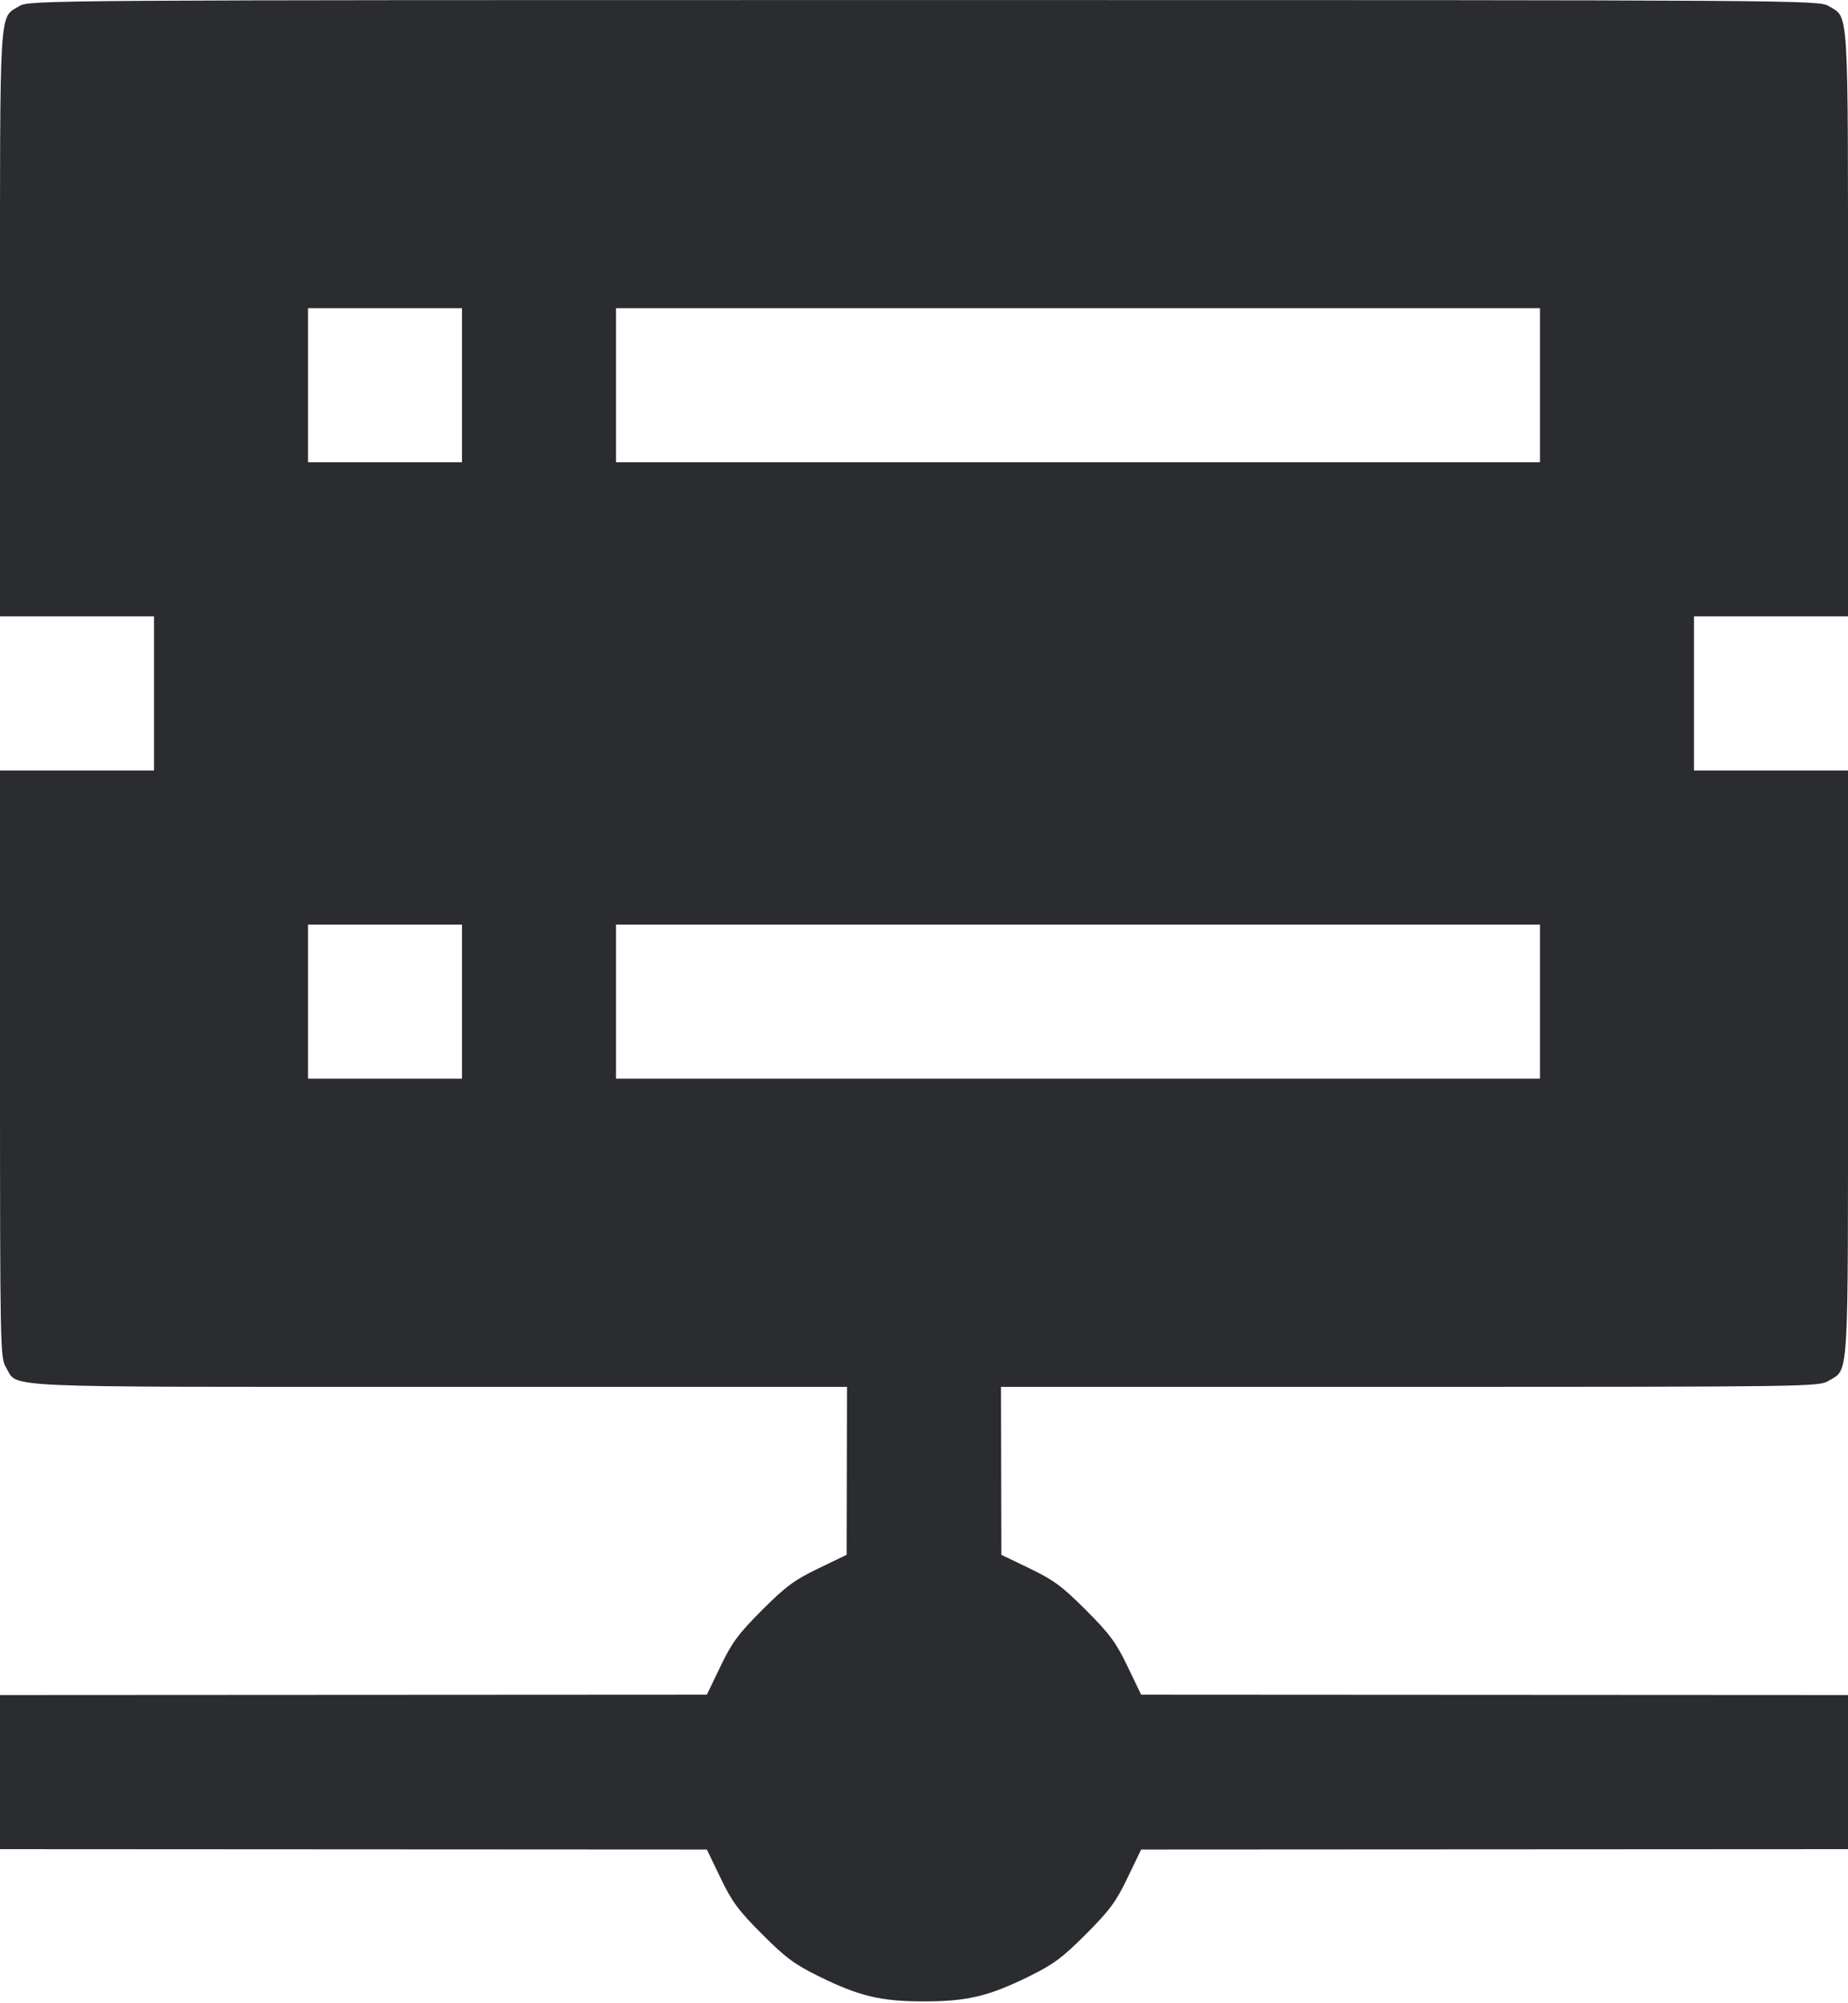 <svg width="48" height="52" viewBox="0 0 48 52" fill="none" xmlns="http://www.w3.org/2000/svg"><path d="M0.504 0.157 C -0.029 0.482,0.000 0.002,0.000 8.396 L 0.000 16.000 2.000 16.000 L 4.000 16.000 4.000 18.000 L 4.000 20.000 2.000 20.000 L 0.000 20.000 0.000 27.620 C 0.001 35.037,0.005 35.247,0.157 35.496 C 0.486 36.036,-0.314 36.000,11.396 36.000 L 22.000 36.000 21.995 38.180 L 21.990 40.360 21.255 40.714 C 20.635 41.012,20.407 41.181,19.794 41.794 C 19.181 42.407,19.012 42.635,18.714 43.255 L 18.360 43.990 9.180 43.995 L 0.000 44.000 0.000 46.000 L 0.000 48.000 9.180 48.005 L 18.360 48.010 18.714 48.745 C 19.012 49.365,19.181 49.594,19.794 50.207 C 20.406 50.820,20.639 50.992,21.280 51.307 C 22.326 51.820,22.882 51.952,24.000 51.952 C 25.118 51.952,25.674 51.820,26.720 51.307 C 27.361 50.992,27.594 50.820,28.206 50.207 C 28.819 49.594,28.988 49.365,29.286 48.745 L 29.640 48.010 38.820 48.005 L 48.000 48.000 48.000 46.000 L 48.000 44.000 38.820 43.995 L 29.640 43.990 29.286 43.255 C 28.988 42.635,28.819 42.407,28.206 41.794 C 27.593 41.181,27.365 41.012,26.745 40.714 L 26.010 40.360 26.005 38.180 L 26.000 36.000 36.620 36.000 C 47.012 35.999,47.245 35.996,47.496 35.843 C 48.029 35.518,48.000 35.998,48.000 27.604 L 48.000 20.000 46.000 20.000 L 44.000 20.000 44.000 18.000 L 44.000 16.000 46.000 16.000 L 48.000 16.000 48.000 8.396 C 48.000 0.002,48.029 0.482,47.496 0.157 C 47.244 0.003,46.909 0.001,24.000 0.001 C 1.091 0.001,0.756 0.003,0.504 0.157 M12.000 10.000 L 12.000 12.000 10.000 12.000 L 8.000 12.000 8.000 10.000 L 8.000 8.000 10.000 8.000 L 12.000 8.000 12.000 10.000 M40.000 10.000 L 40.000 12.000 28.000 12.000 L 16.000 12.000 16.000 10.000 L 16.000 8.000 28.000 8.000 L 40.000 8.000 40.000 10.000 M12.000 26.000 L 12.000 28.000 10.000 28.000 L 8.000 28.000 8.000 26.000 L 8.000 24.000 10.000 24.000 L 12.000 24.000 12.000 26.000 M40.000 26.000 L 40.000 28.000 28.000 28.000 L 16.000 28.000 16.000 26.000 L 16.000 24.000 28.000 24.000 L 40.000 24.000 40.000 26.000 " fill="#2B2C30" stroke="none" fill-rule="evenodd"></path></svg>